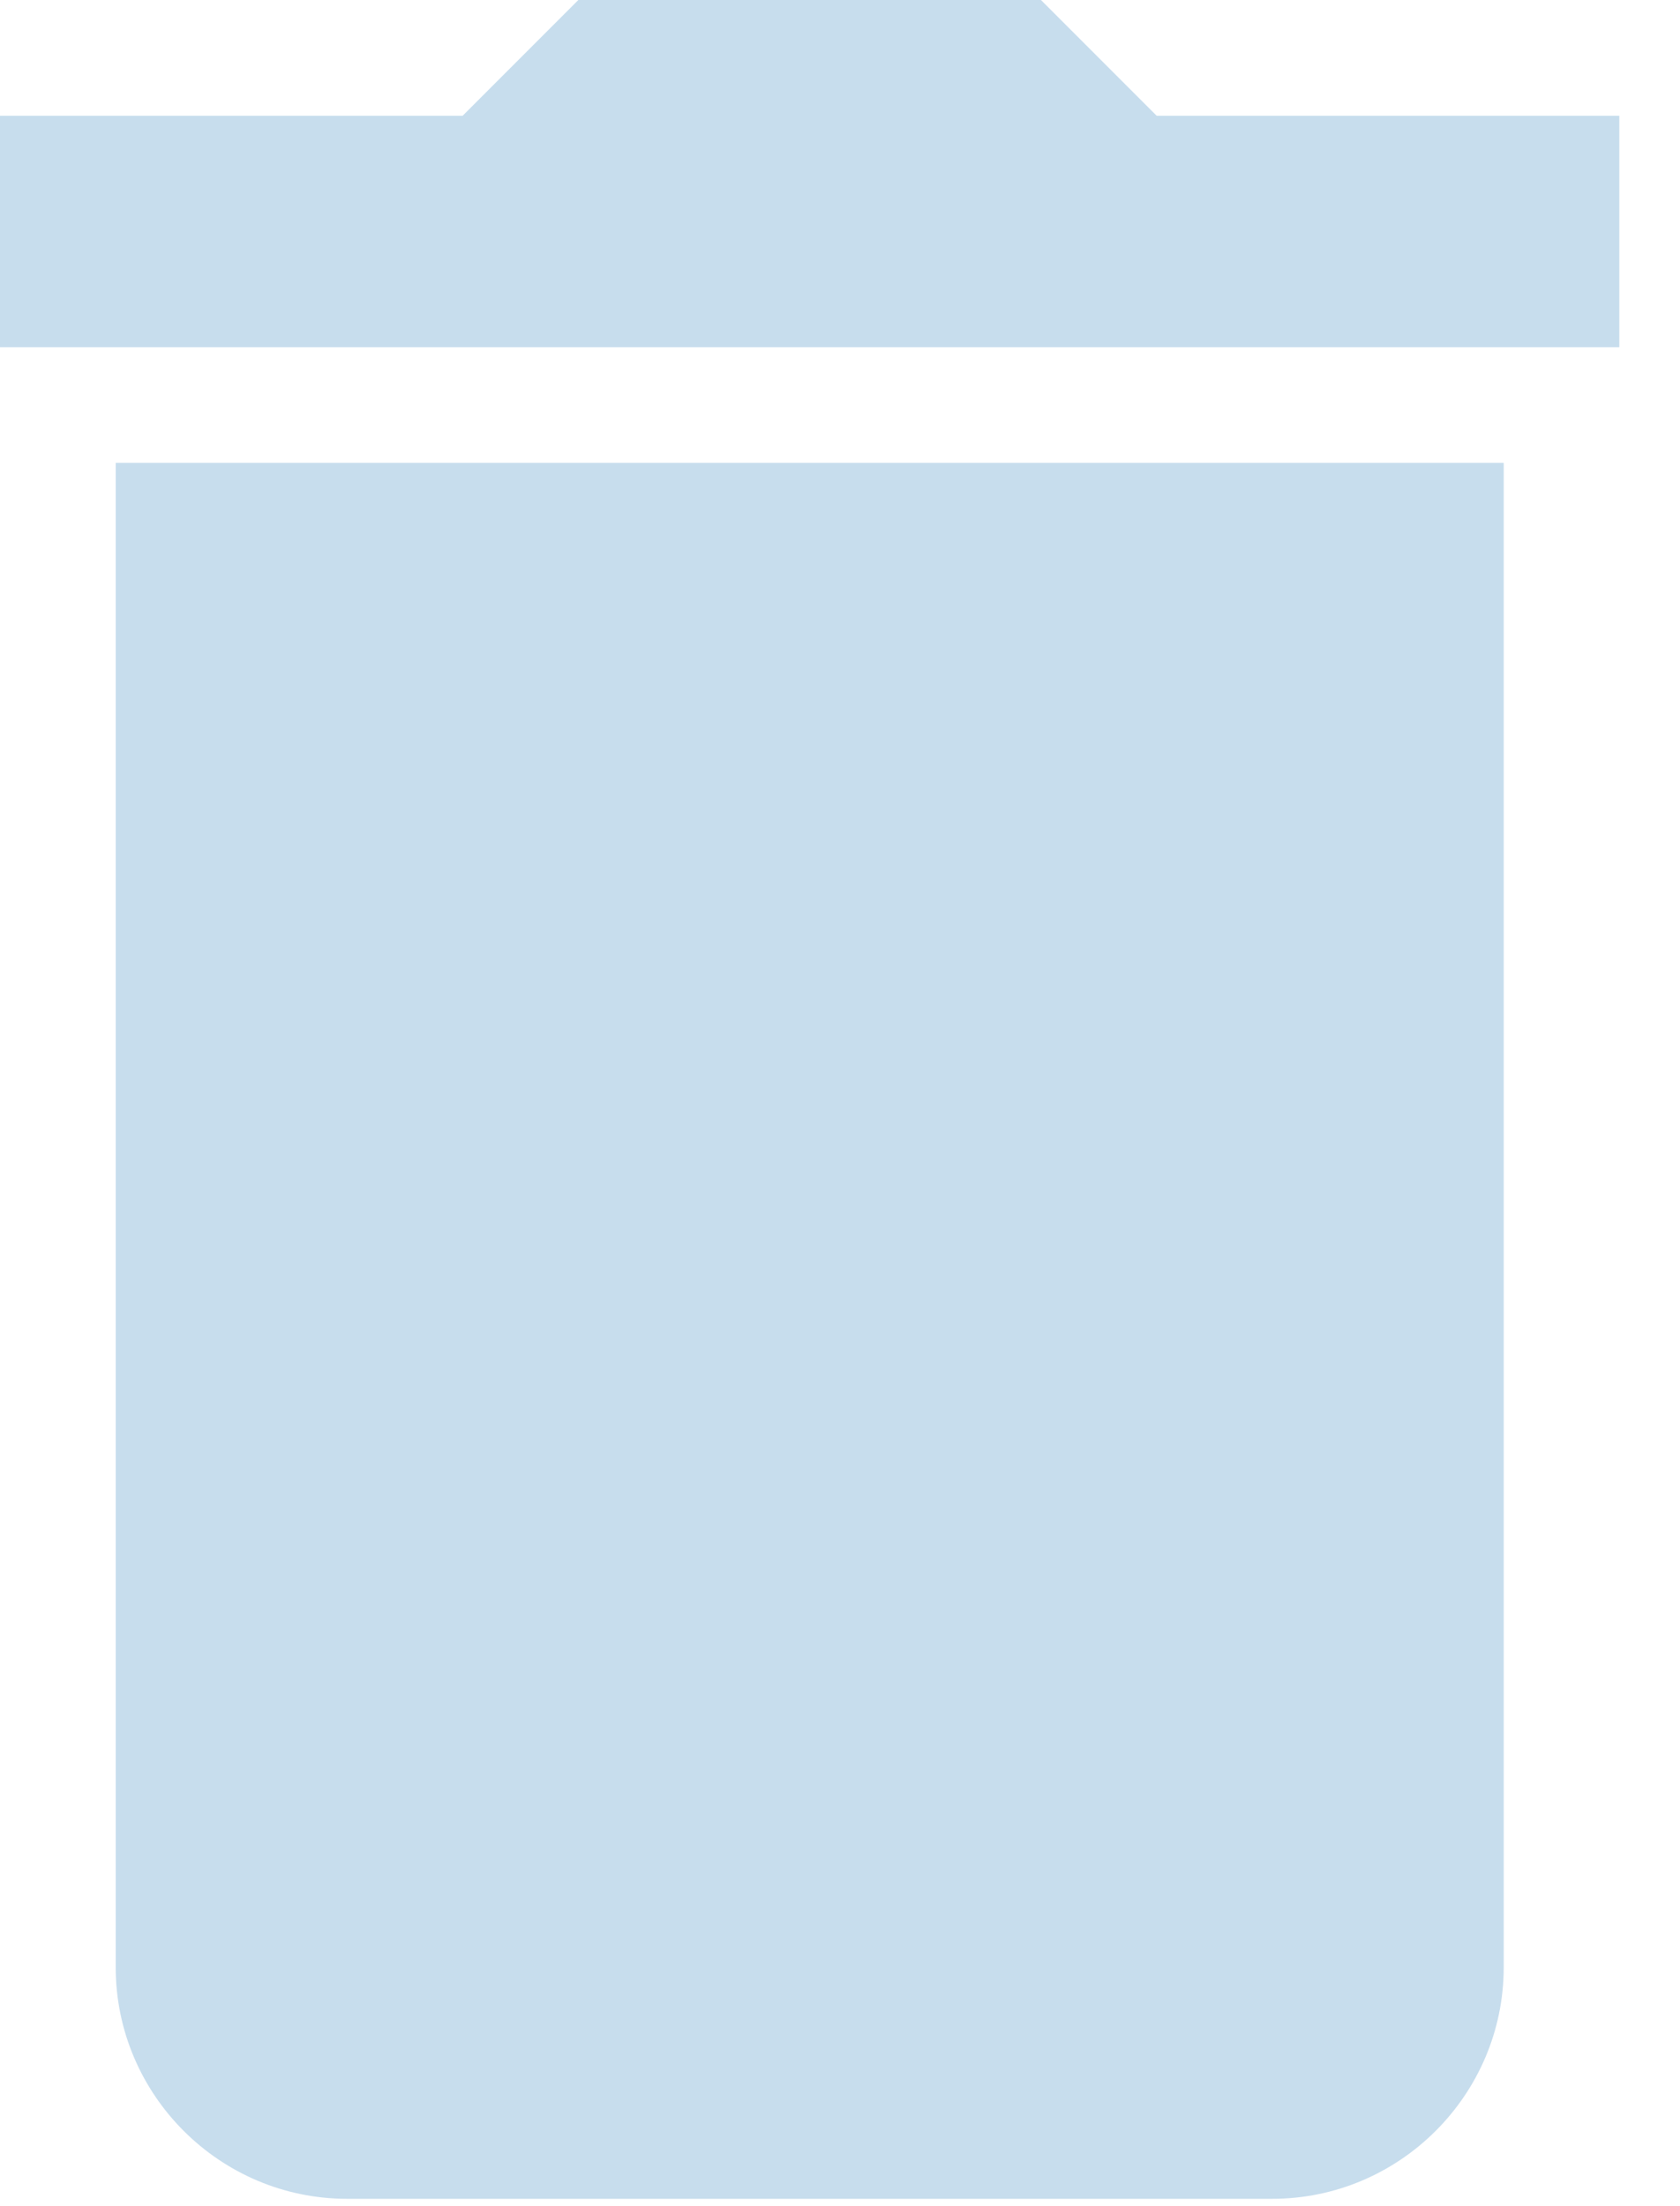 <svg width="16" height="21" viewBox="0 0 16 21" fill="none" xmlns="http://www.w3.org/2000/svg">
<path fill-rule="evenodd" clip-rule="evenodd" d="M13.219 3.305L13.219 3.305H2.203L2.203 3.305H0V1.102H4.406L5.508 0H9.914L11.016 1.102H15.422V3.305H13.219ZM14.321 18.727V4.406H1.102V18.727C1.102 19.939 2.093 20.93 3.305 20.93H12.117C13.329 20.93 14.321 19.939 14.321 18.727Z" fill="#C7DDED"/>
</svg>